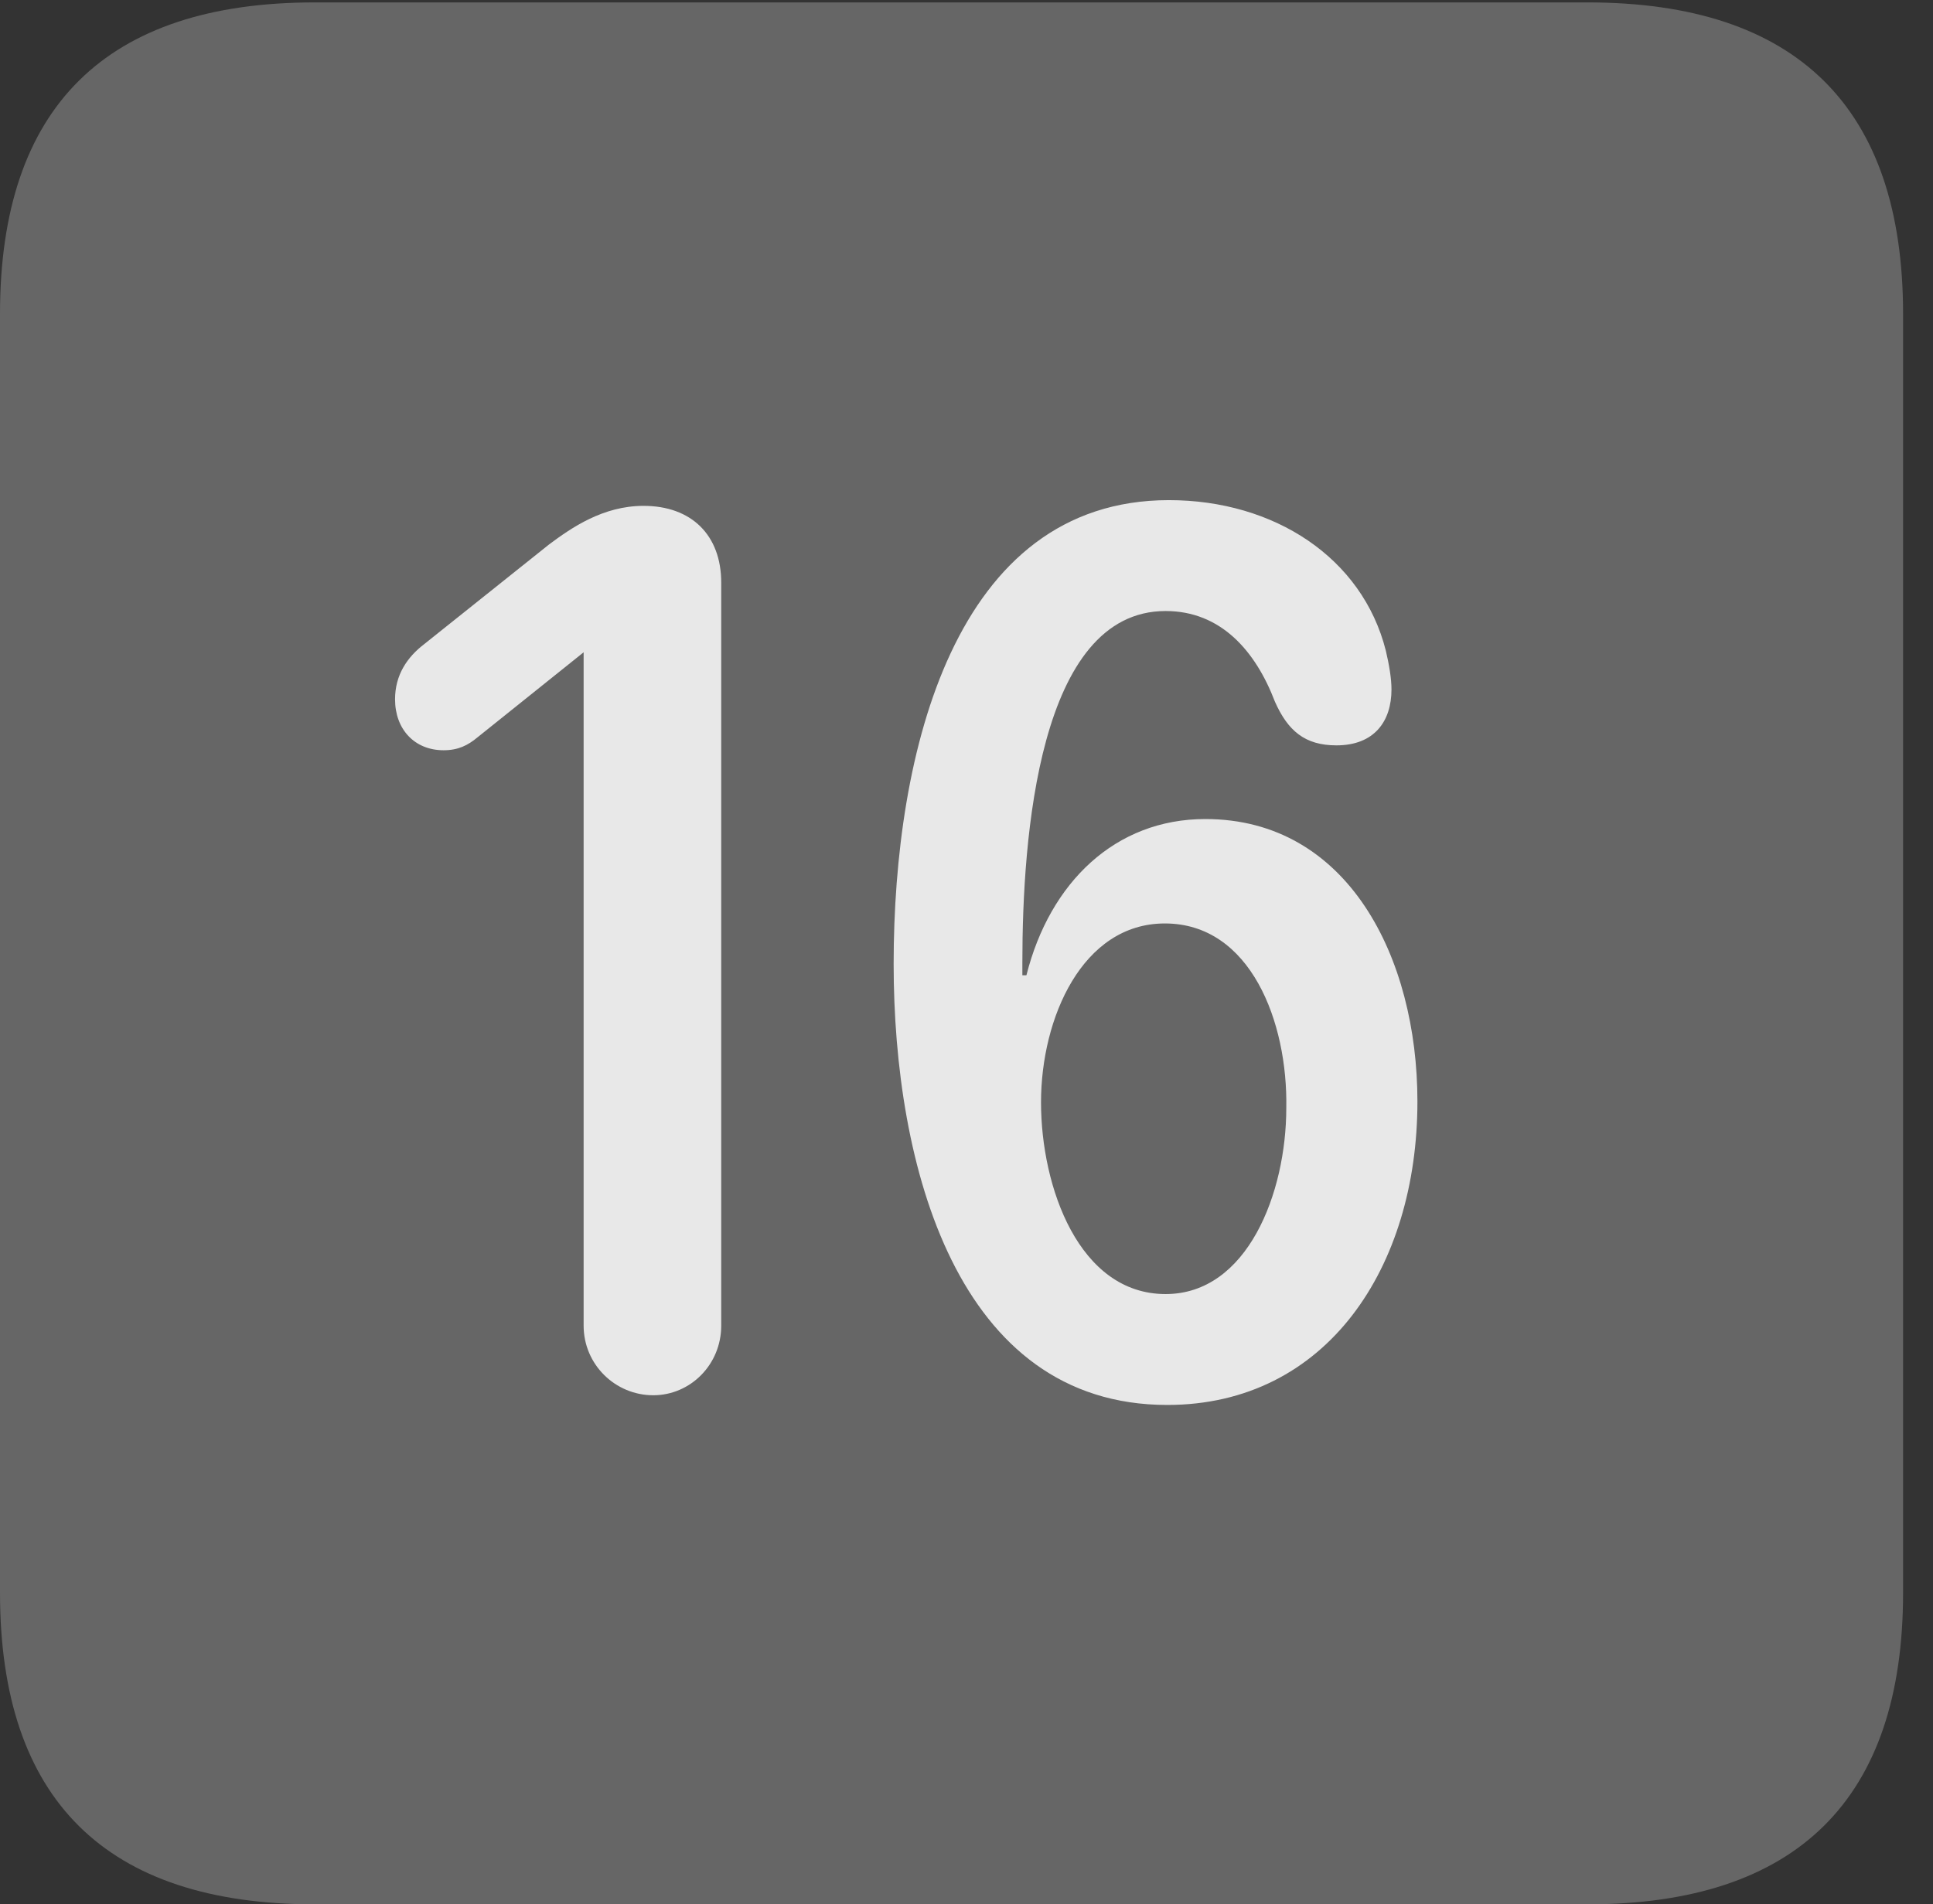 <?xml version="1.0" encoding="UTF-8"?>
<!--Generator: Apple Native CoreSVG 232.5-->
<!DOCTYPE svg
PUBLIC "-//W3C//DTD SVG 1.1//EN"
       "http://www.w3.org/Graphics/SVG/1.1/DTD/svg11.dtd">
<svg version="1.1" xmlns="http://www.w3.org/2000/svg" xmlns:xlink="http://www.w3.org/1999/xlink" width="23.32" height="22.979">
 <rect width="100%" height="100%" fill="#333333" stroke="none"/>
 <g>
  <rect height="22.979" opacity="0" width="23.32" x="0" y="0"/>
  <path d="M3.799 22.979L19.15 22.979C21.68 22.979 22.959 21.709 22.959 19.219L22.959 3.789C22.959 1.299 21.68 0.029 19.15 0.029L3.799 0.029C1.279 0.029 0 1.289 0 3.789L0 19.219C0 21.719 1.279 22.979 3.799 22.979Z" fill="#ffffff" fill-opacity="0.25"/>
  <path d="M7.881 16.836C7.422 16.836 7.041 16.465 7.041 15.996L7.041 7.871L5.762 8.896C5.645 8.994 5.527 9.053 5.352 9.053C5 9.053 4.766 8.799 4.766 8.438C4.766 8.145 4.912 7.93 5.117 7.773L6.621 6.572C6.895 6.367 7.275 6.104 7.764 6.104C8.34 6.104 8.701 6.455 8.701 7.031L8.701 15.996C8.701 16.465 8.33 16.836 7.881 16.836ZM14.082 16.953C11.543 16.953 10.781 14.062 10.781 11.631C10.781 9.082 11.514 6.035 14.102 6.035C15.371 6.035 16.436 6.729 16.719 7.852C16.758 8.018 16.787 8.184 16.787 8.32C16.787 8.701 16.582 8.994 16.123 8.994C15.742 8.994 15.537 8.818 15.381 8.467C15.146 7.852 14.727 7.373 14.062 7.373C12.529 7.373 12.334 10.107 12.334 11.611C12.334 11.66 12.334 11.719 12.334 11.768L12.383 11.768C12.666 10.645 13.457 9.883 14.541 9.883C16.26 9.883 17.1 11.553 17.1 13.291C17.1 15.293 16.006 16.953 14.082 16.953ZM14.062 15.615C15.049 15.615 15.518 14.395 15.518 13.369C15.537 12.334 15.088 11.143 14.053 11.143C13.057 11.143 12.559 12.285 12.559 13.301C12.559 14.326 13.018 15.615 14.062 15.615Z" fill="#ffffff" fill-opacity="0.85"/>
 </g>
</svg>
